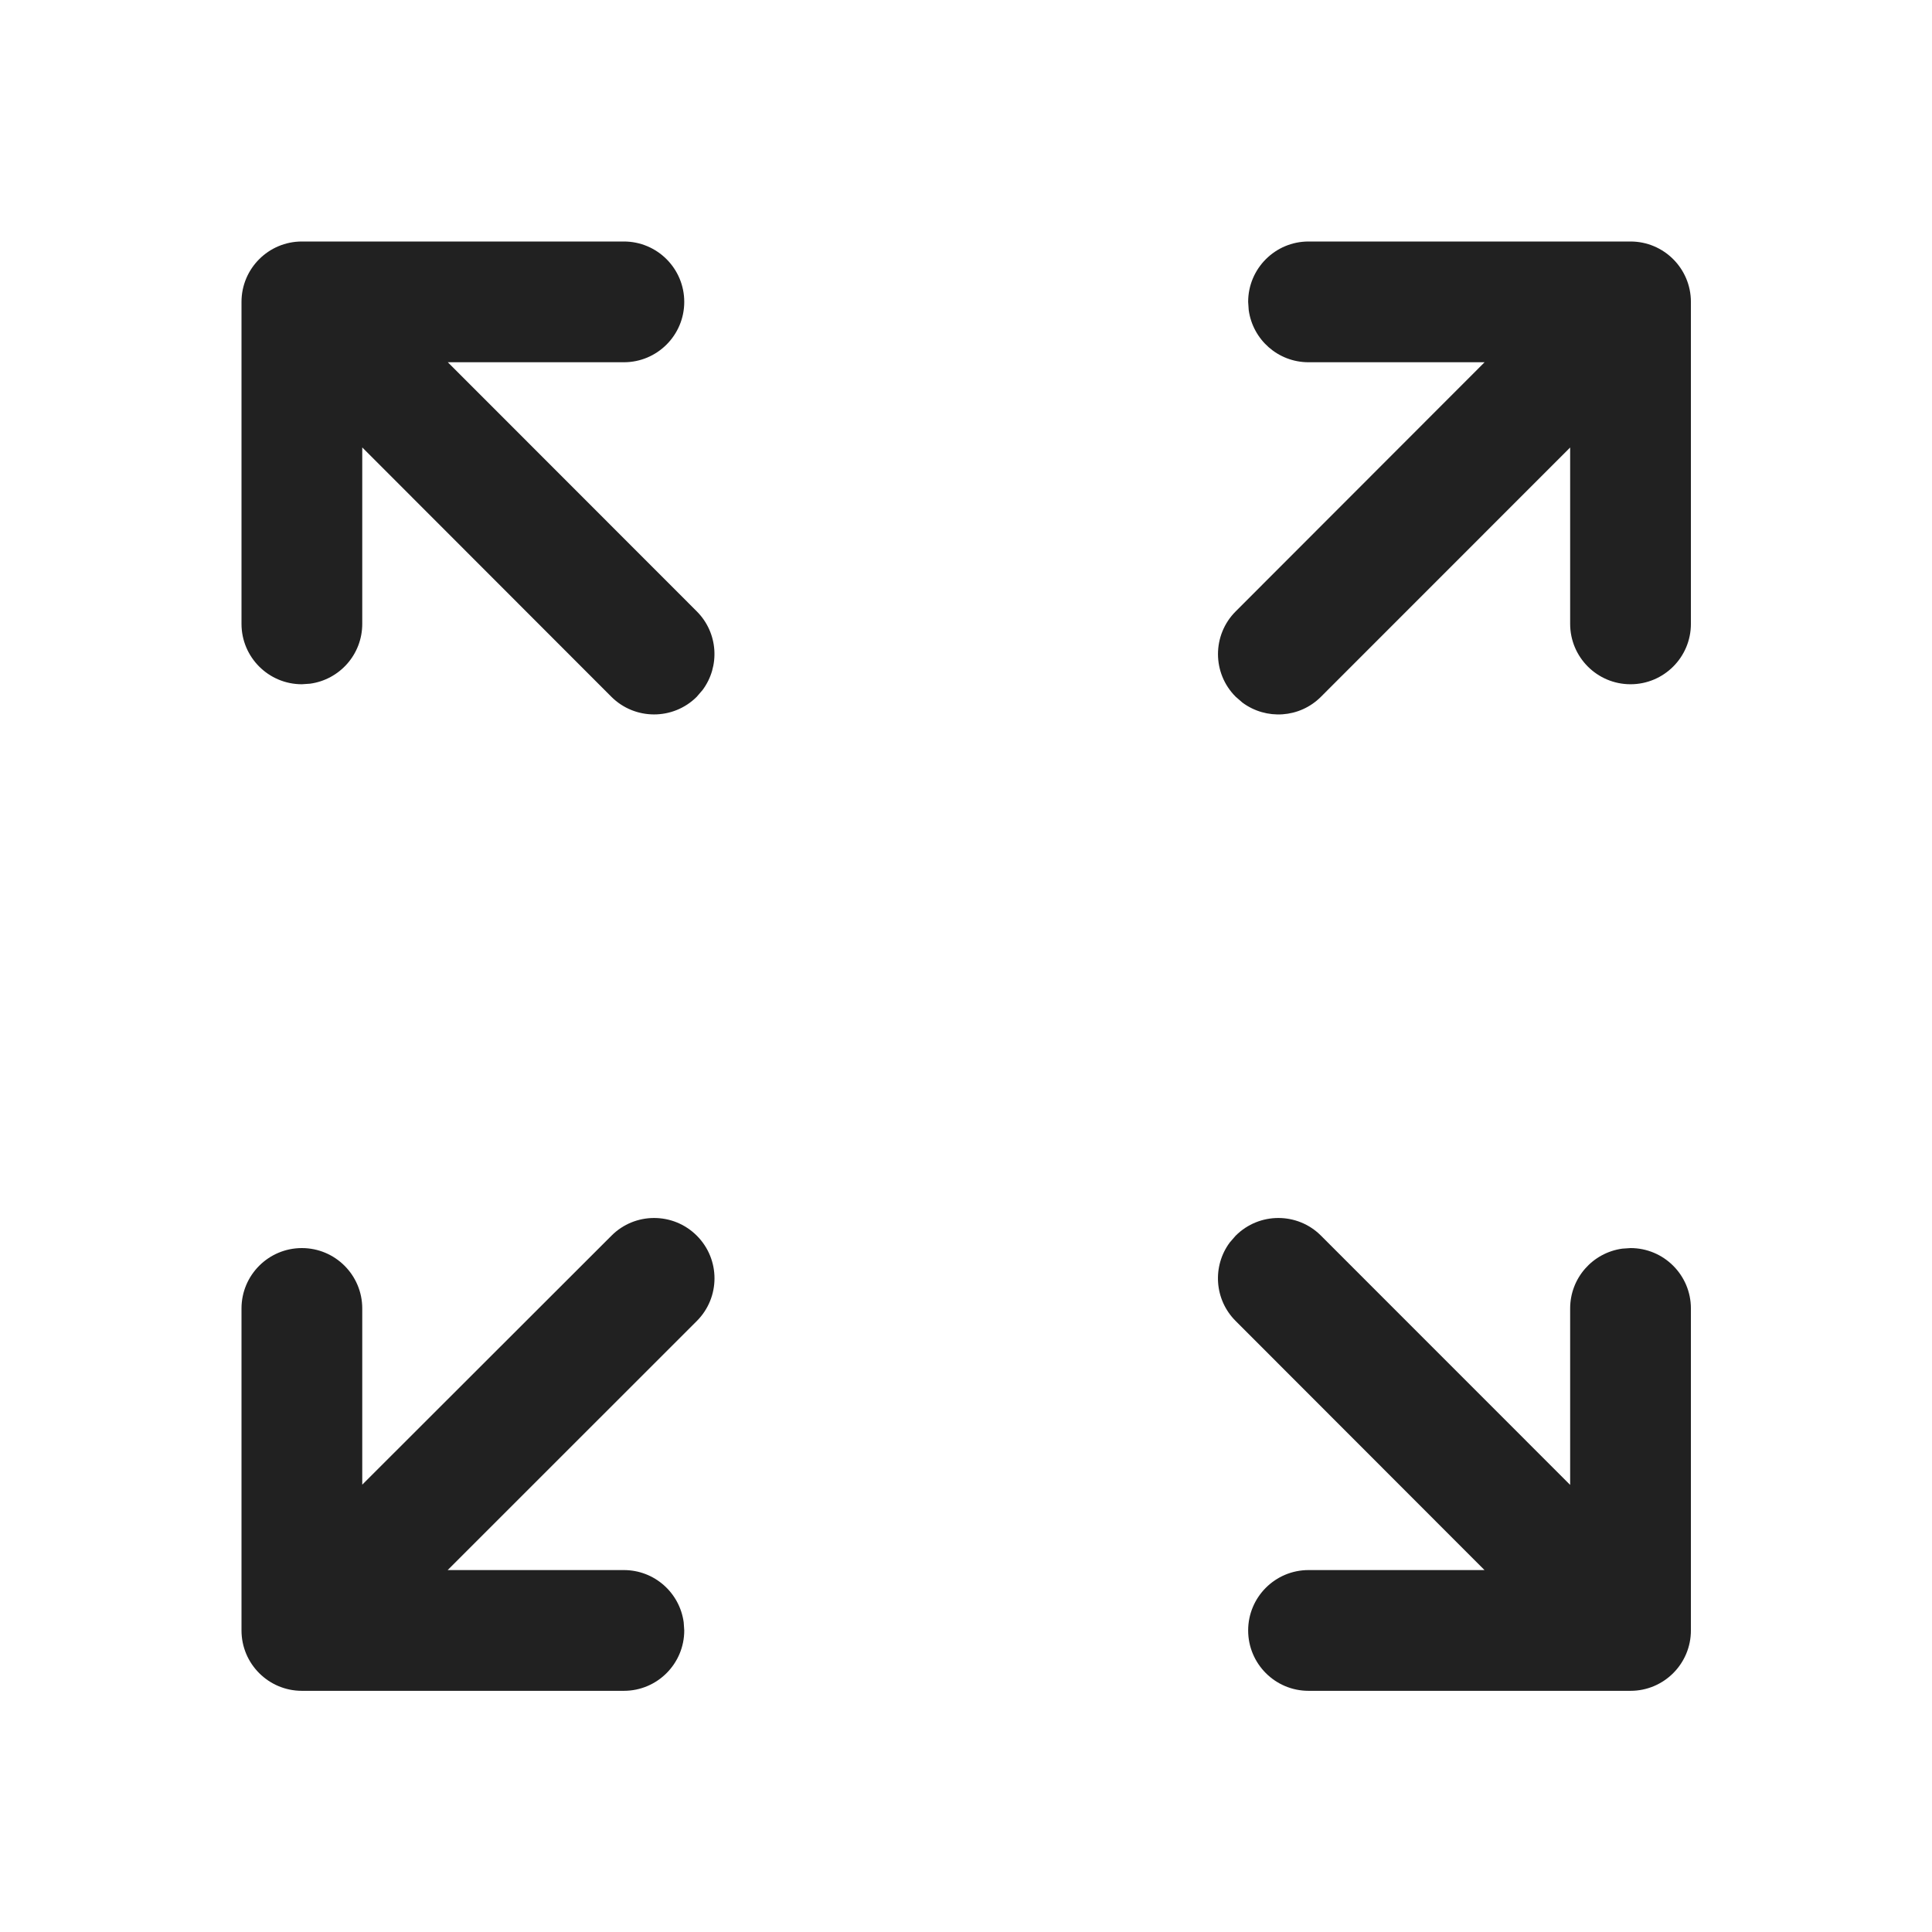 <svg width="24" height="24" viewBox="0 0 24 24" fill="none" xmlns="http://www.w3.org/2000/svg">
<path d="M7.596 15.35C7.888 15.057 8.363 15.057 8.656 15.35C8.949 15.643 8.949 16.117 8.656 16.41L5.561 19.504H7.75C8.13 19.504 8.443 19.786 8.493 20.152L8.5 20.254C8.5 20.668 8.164 21.004 7.75 21.004H3.75C3.336 21.004 3 20.668 3 20.254V16.254C3 15.84 3.336 15.504 3.75 15.504C4.164 15.504 4.5 15.84 4.5 16.254V18.443L7.596 15.35ZM16.255 21.004C15.841 21.004 15.505 20.668 15.505 20.254C15.505 19.84 15.841 19.504 16.255 19.504H18.441L15.35 16.41C15.083 16.144 15.059 15.727 15.277 15.434L15.35 15.35C15.643 15.057 16.118 15.057 16.41 15.35L19.505 18.446V16.254C19.505 15.874 19.787 15.561 20.153 15.511L20.255 15.504C20.669 15.504 21.005 15.84 21.005 16.254V20.254C21.005 20.668 20.669 21.004 20.255 21.004H16.255ZM7.75 3C8.164 3 8.5 3.336 8.5 3.75C8.5 4.164 8.164 4.5 7.75 4.5H5.563L8.656 7.595C8.922 7.861 8.946 8.278 8.728 8.571L8.655 8.656C8.362 8.948 7.887 8.948 7.594 8.655L4.5 5.558V7.75C4.5 8.13 4.218 8.443 3.852 8.493L3.75 8.5C3.336 8.5 3 8.164 3 7.75V3.75C3 3.336 3.336 3 3.75 3H7.75ZM20.255 3C20.669 3 21.005 3.336 21.005 3.75V7.75C21.005 8.164 20.669 8.5 20.255 8.5C19.841 8.5 19.505 8.164 19.505 7.75V5.559L16.41 8.655C16.144 8.922 15.728 8.946 15.434 8.728L15.35 8.655C15.057 8.363 15.057 7.888 15.35 7.595L18.442 4.5H16.255C15.875 4.5 15.562 4.218 15.512 3.852L15.505 3.75C15.505 3.336 15.841 3 16.255 3H20.255Z" fill="#212121"/>
</svg>
